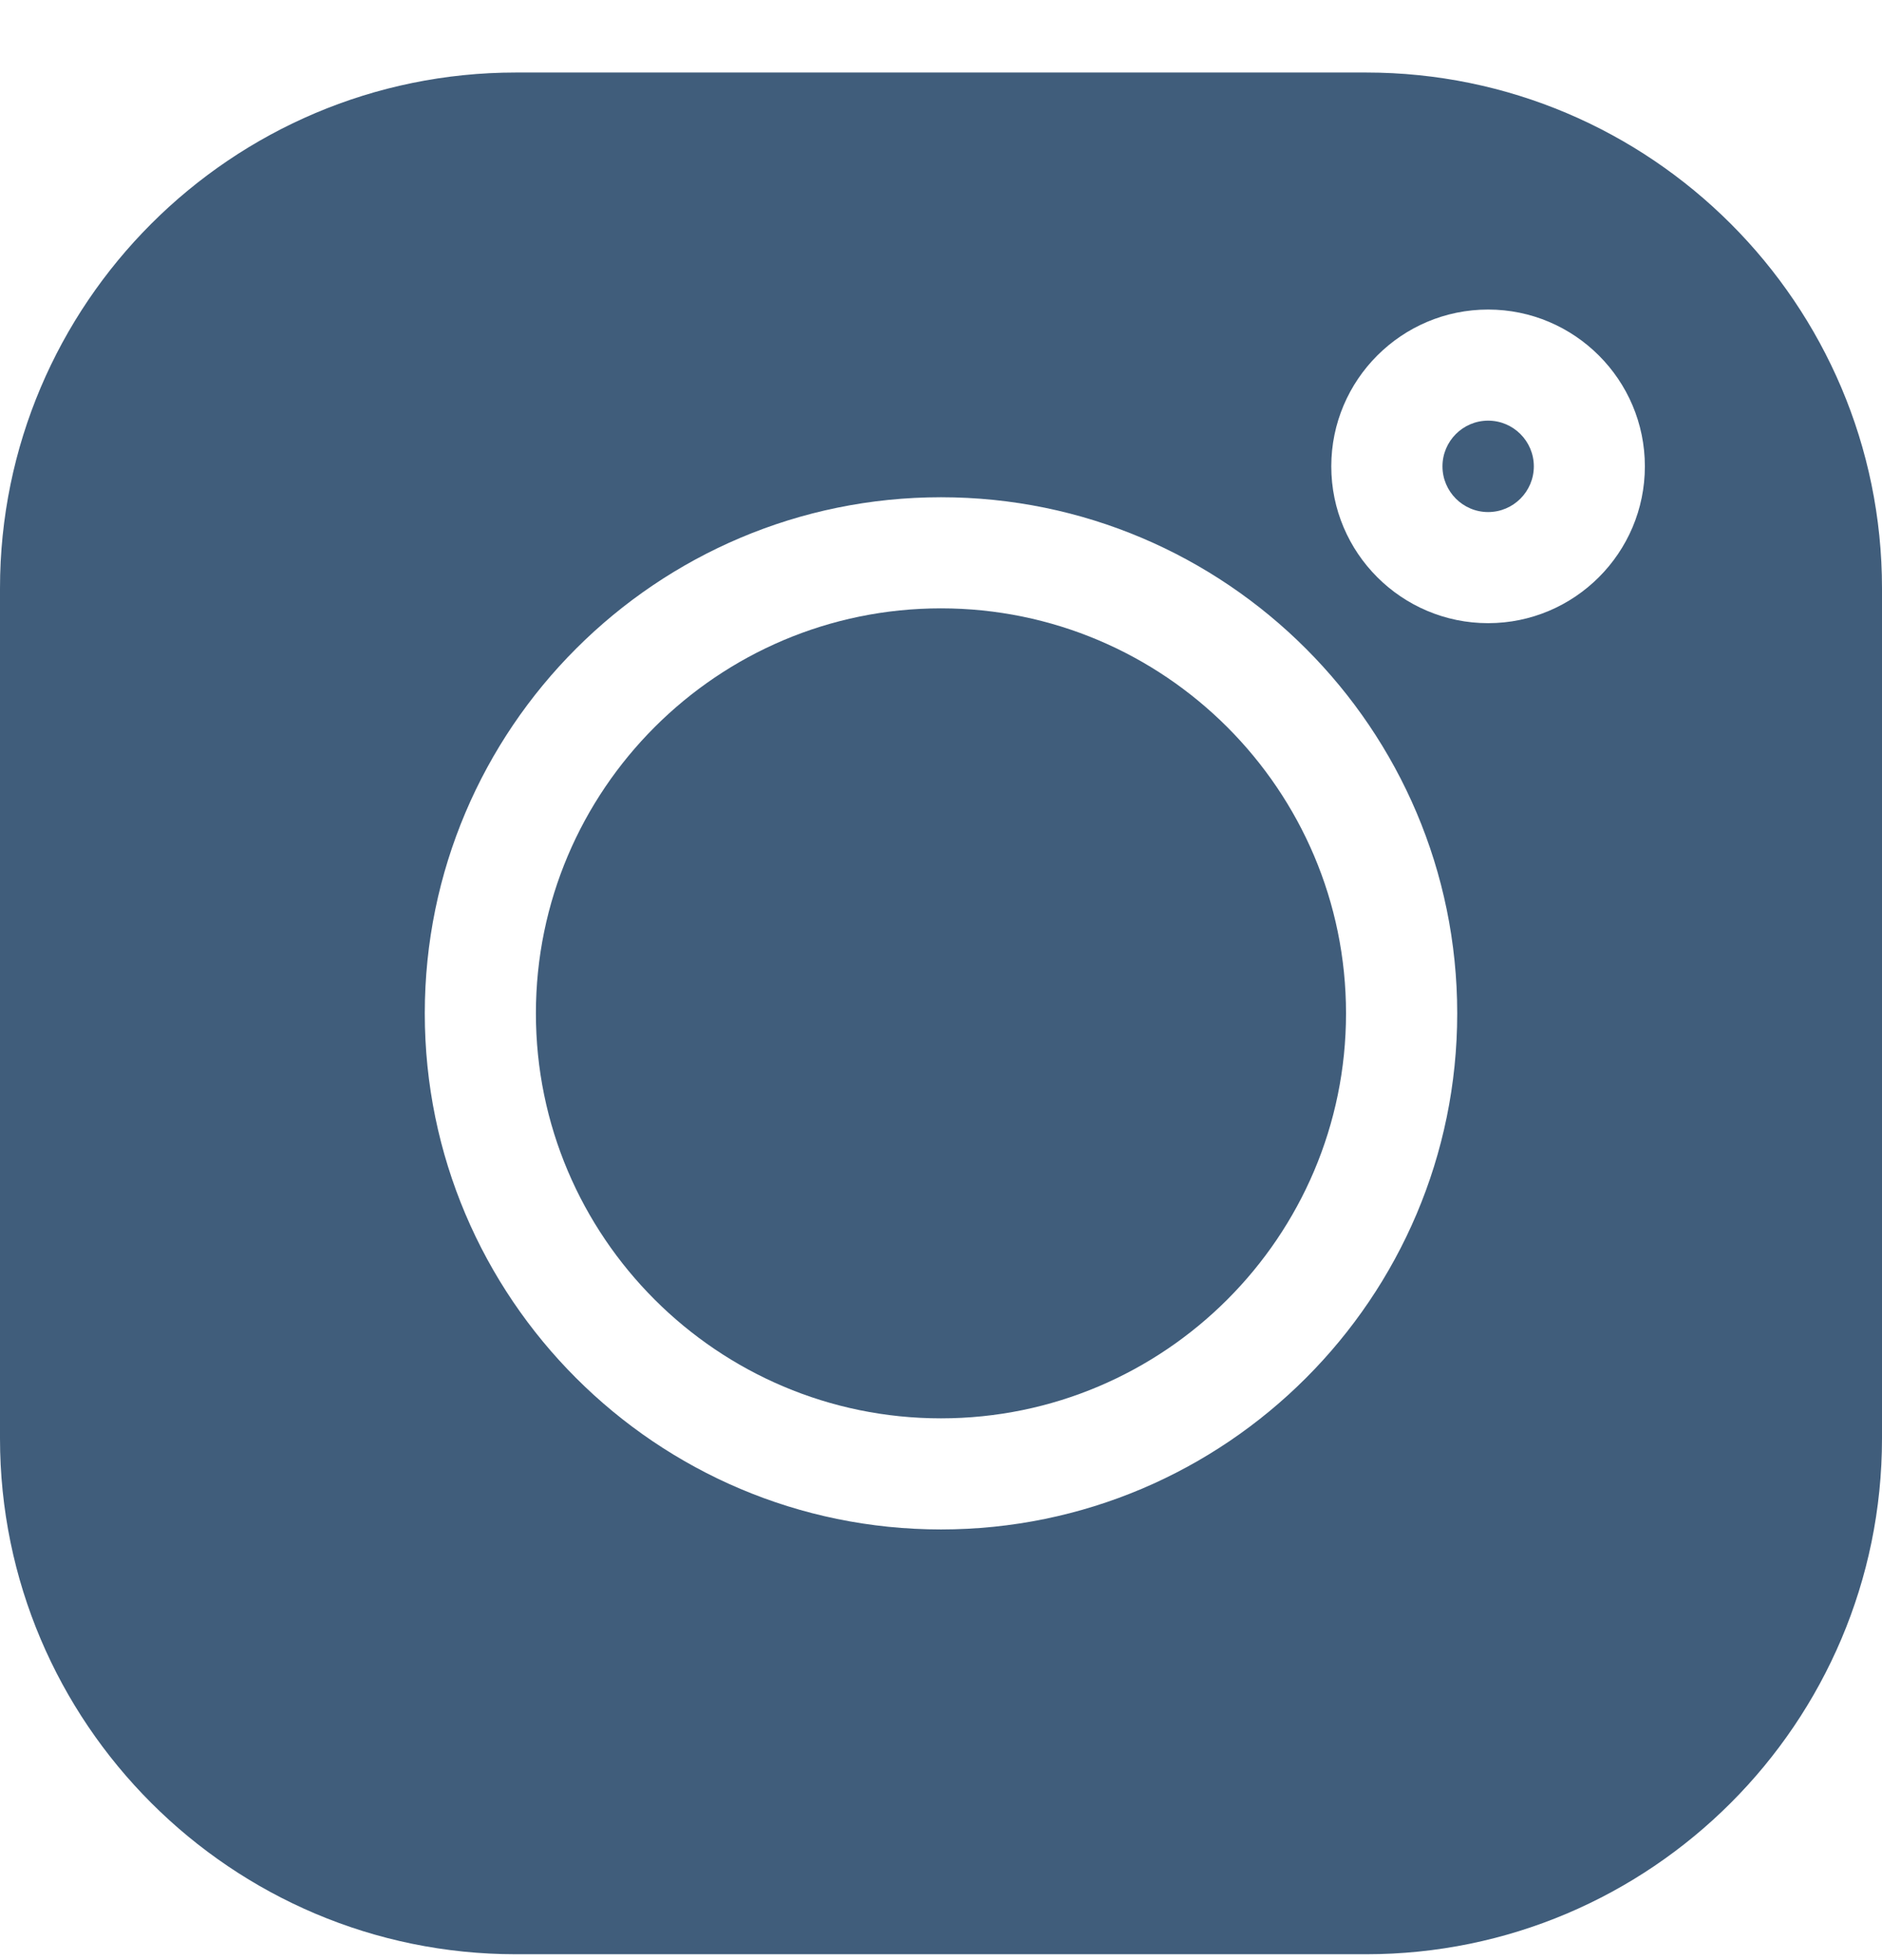 <svg width="24" height="25" viewBox="0 0 24 25" fill="none" xmlns="http://www.w3.org/2000/svg">
<g id="Instagram" clip-path="url(#clip0_1228_1593)">
<g id="Group">
<g id="Group_2">
<path id="Vector" d="M18.977 5.365C18.656 5.365 18.395 5.627 18.395 5.948C18.395 6.269 18.656 6.531 18.977 6.531C19.299 6.531 19.56 6.269 19.56 5.948C19.56 5.627 19.299 5.365 18.977 5.365Z" fill="#405D7B"/>
</g>
</g>
<g id="Group_3">
<g id="Group_4">
<path id="Vector_2" d="M11.999 7.759C9.151 7.759 6.834 10.076 6.834 12.925C6.834 15.773 9.151 18.09 11.999 18.09C14.848 18.09 17.165 15.773 17.165 12.925C17.165 10.076 14.848 7.759 11.999 7.759Z" fill="#405D7B"/>
</g>
</g>
<g id="Group_5">
<g id="Group_6">
<path id="Vector_3" d="M17.421 0.925H6.579C2.951 0.925 0 3.876 0 7.504V18.345C0 21.973 2.951 24.925 6.579 24.925H17.421C21.049 24.925 24 21.973 24 18.345V7.504C24 3.876 21.049 0.925 17.421 0.925ZM12 19.507C8.37 19.507 5.417 16.554 5.417 12.925C5.417 9.295 8.37 6.342 12 6.342C15.63 6.342 18.583 9.295 18.583 12.925C18.583 16.554 15.63 19.507 12 19.507ZM18.977 7.948C17.874 7.948 16.977 7.051 16.977 5.948C16.977 4.845 17.874 3.948 18.977 3.948C20.079 3.948 20.976 4.845 20.976 5.948C20.976 7.051 20.079 7.948 18.977 7.948Z" fill="#405D7B"/>
</g>
</g>
</g>
<defs>
<clipPath id="clip0_1228_1593">
<rect width="24" height="24" fill="white" transform="translate(0 0.925)"/>
</clipPath>
</defs>
</svg>
